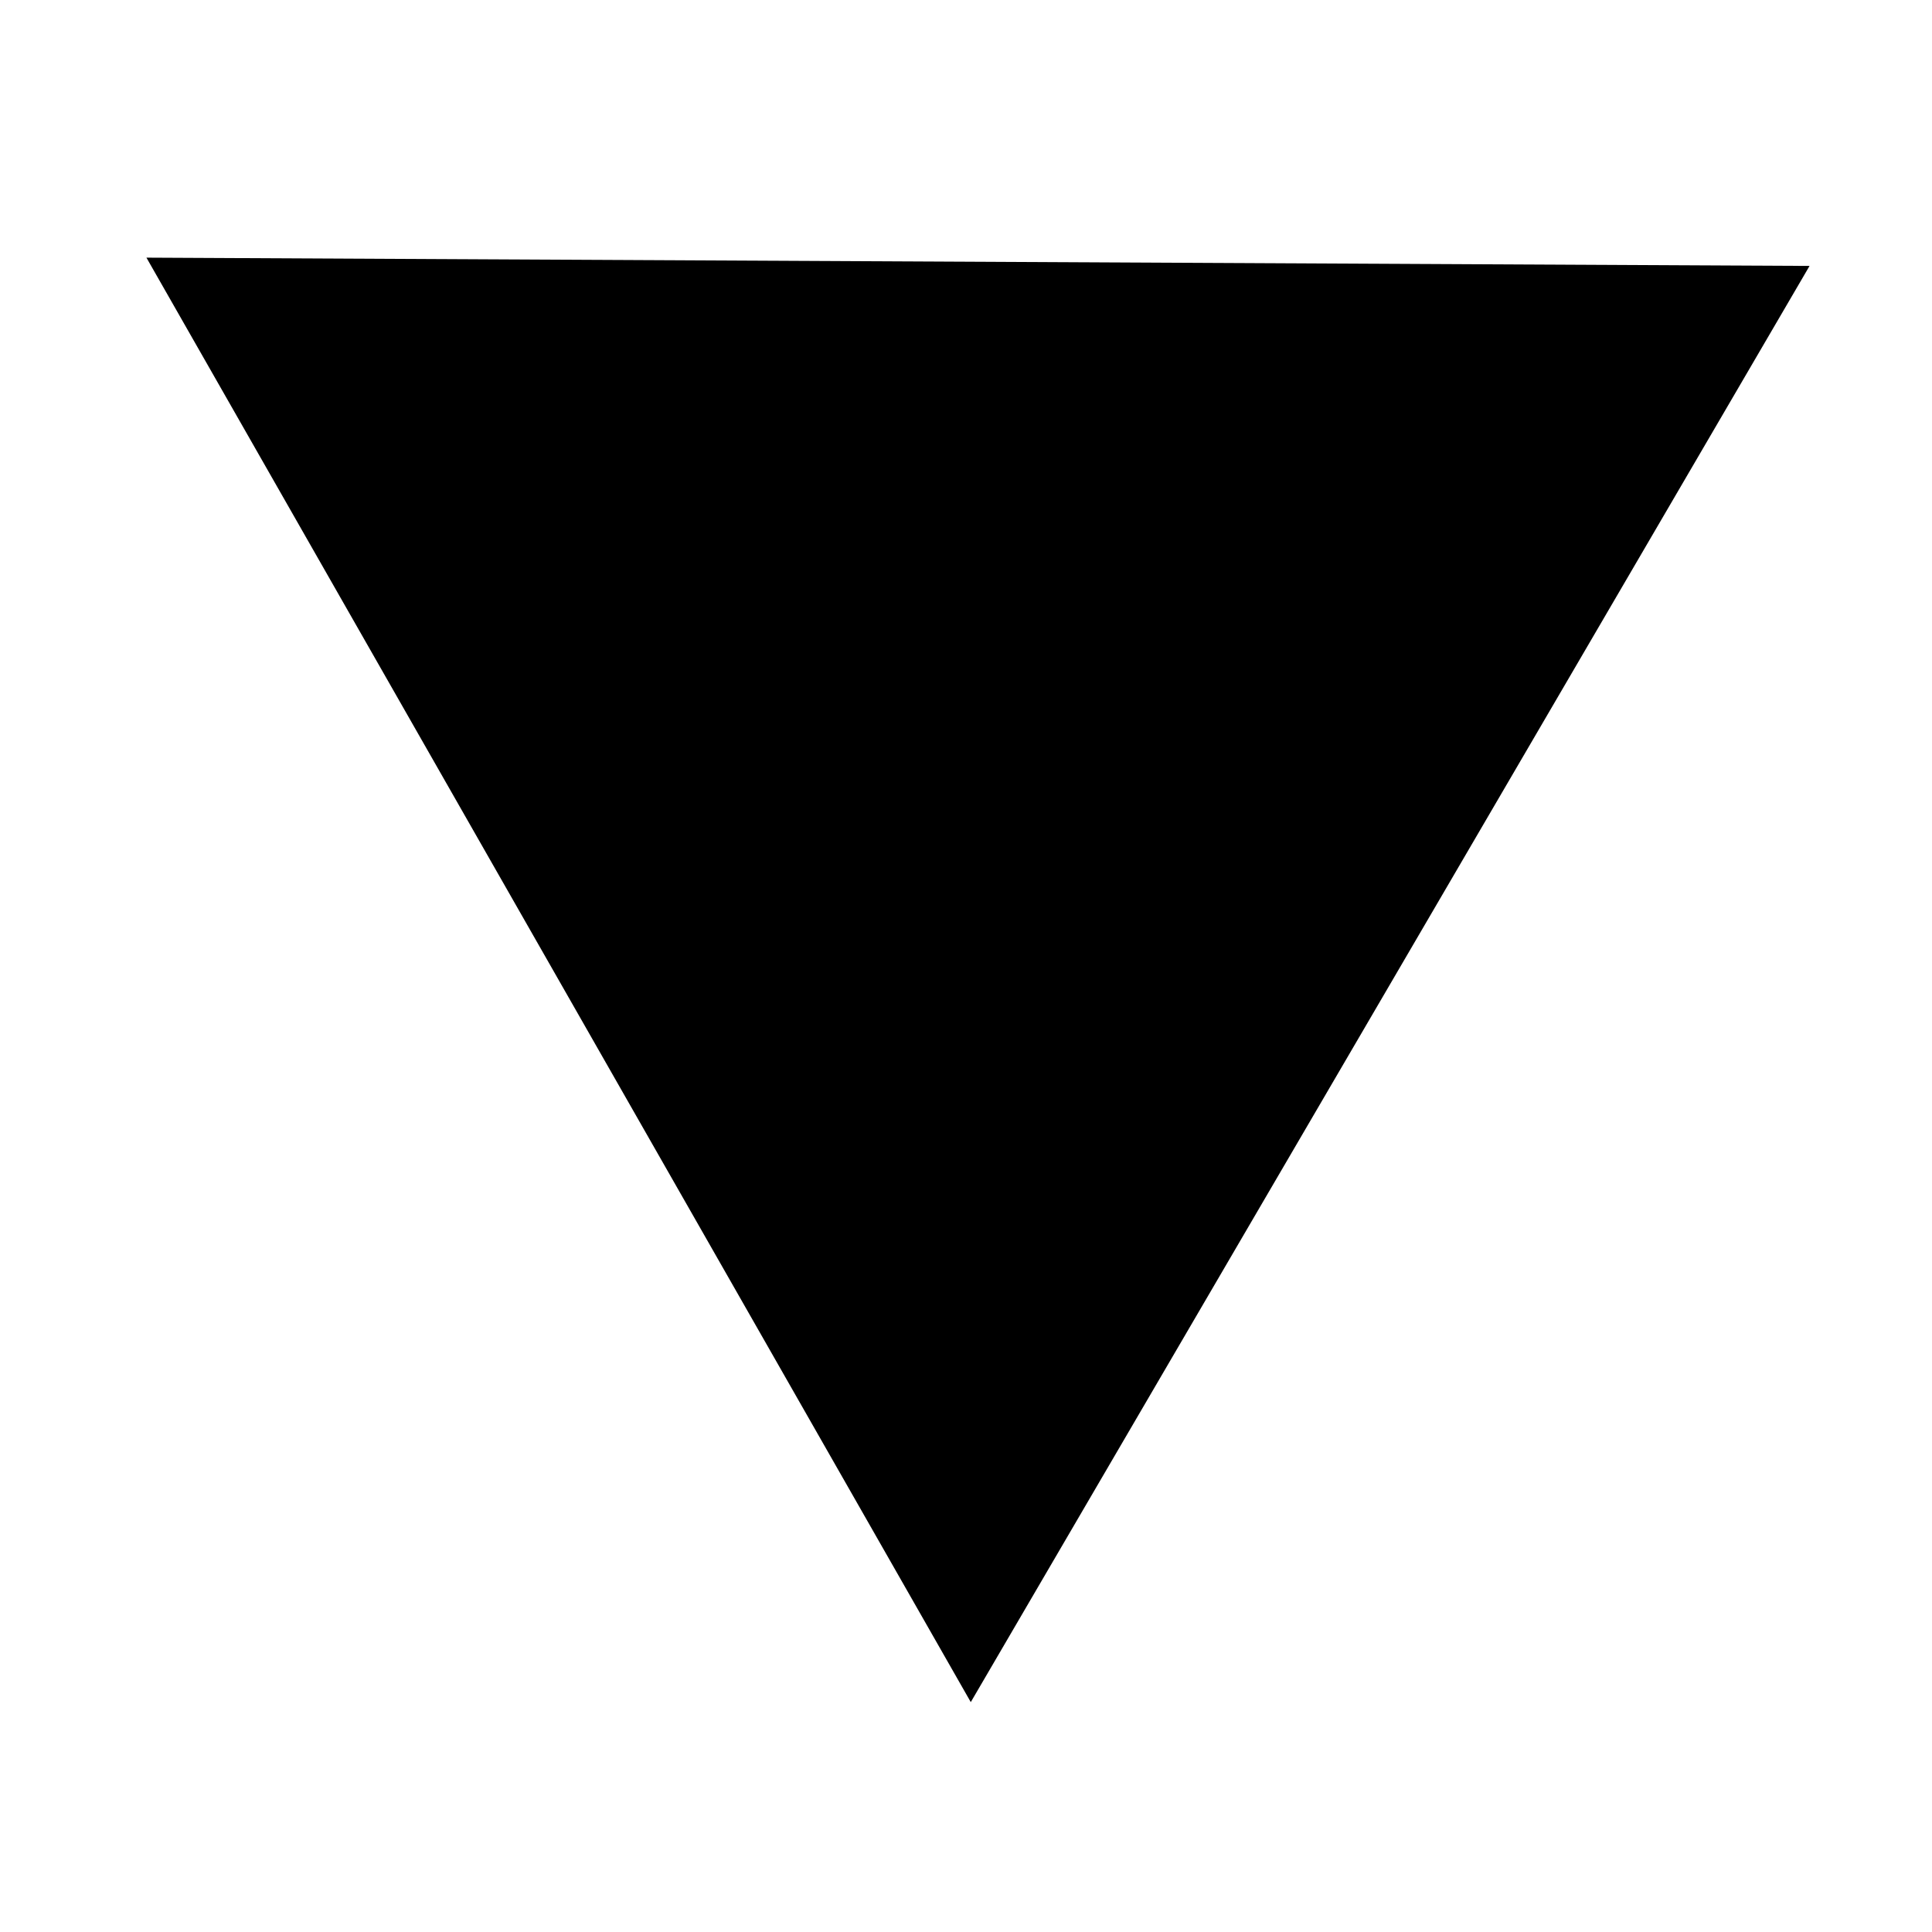 <svg width="250mm" height="250mm" version="1.1" viewBox="0 0 25 25" xmlns="http://www.w3.org/2000/svg">
 <path transform="rotate(92.906 12.406 12.398)" d="m21.167 11.793-16.891 10.81-0.917-20.033 8.904 4.611z" stroke="#000" stroke-linecap="round" stroke-width=".847"/>
</svg>
